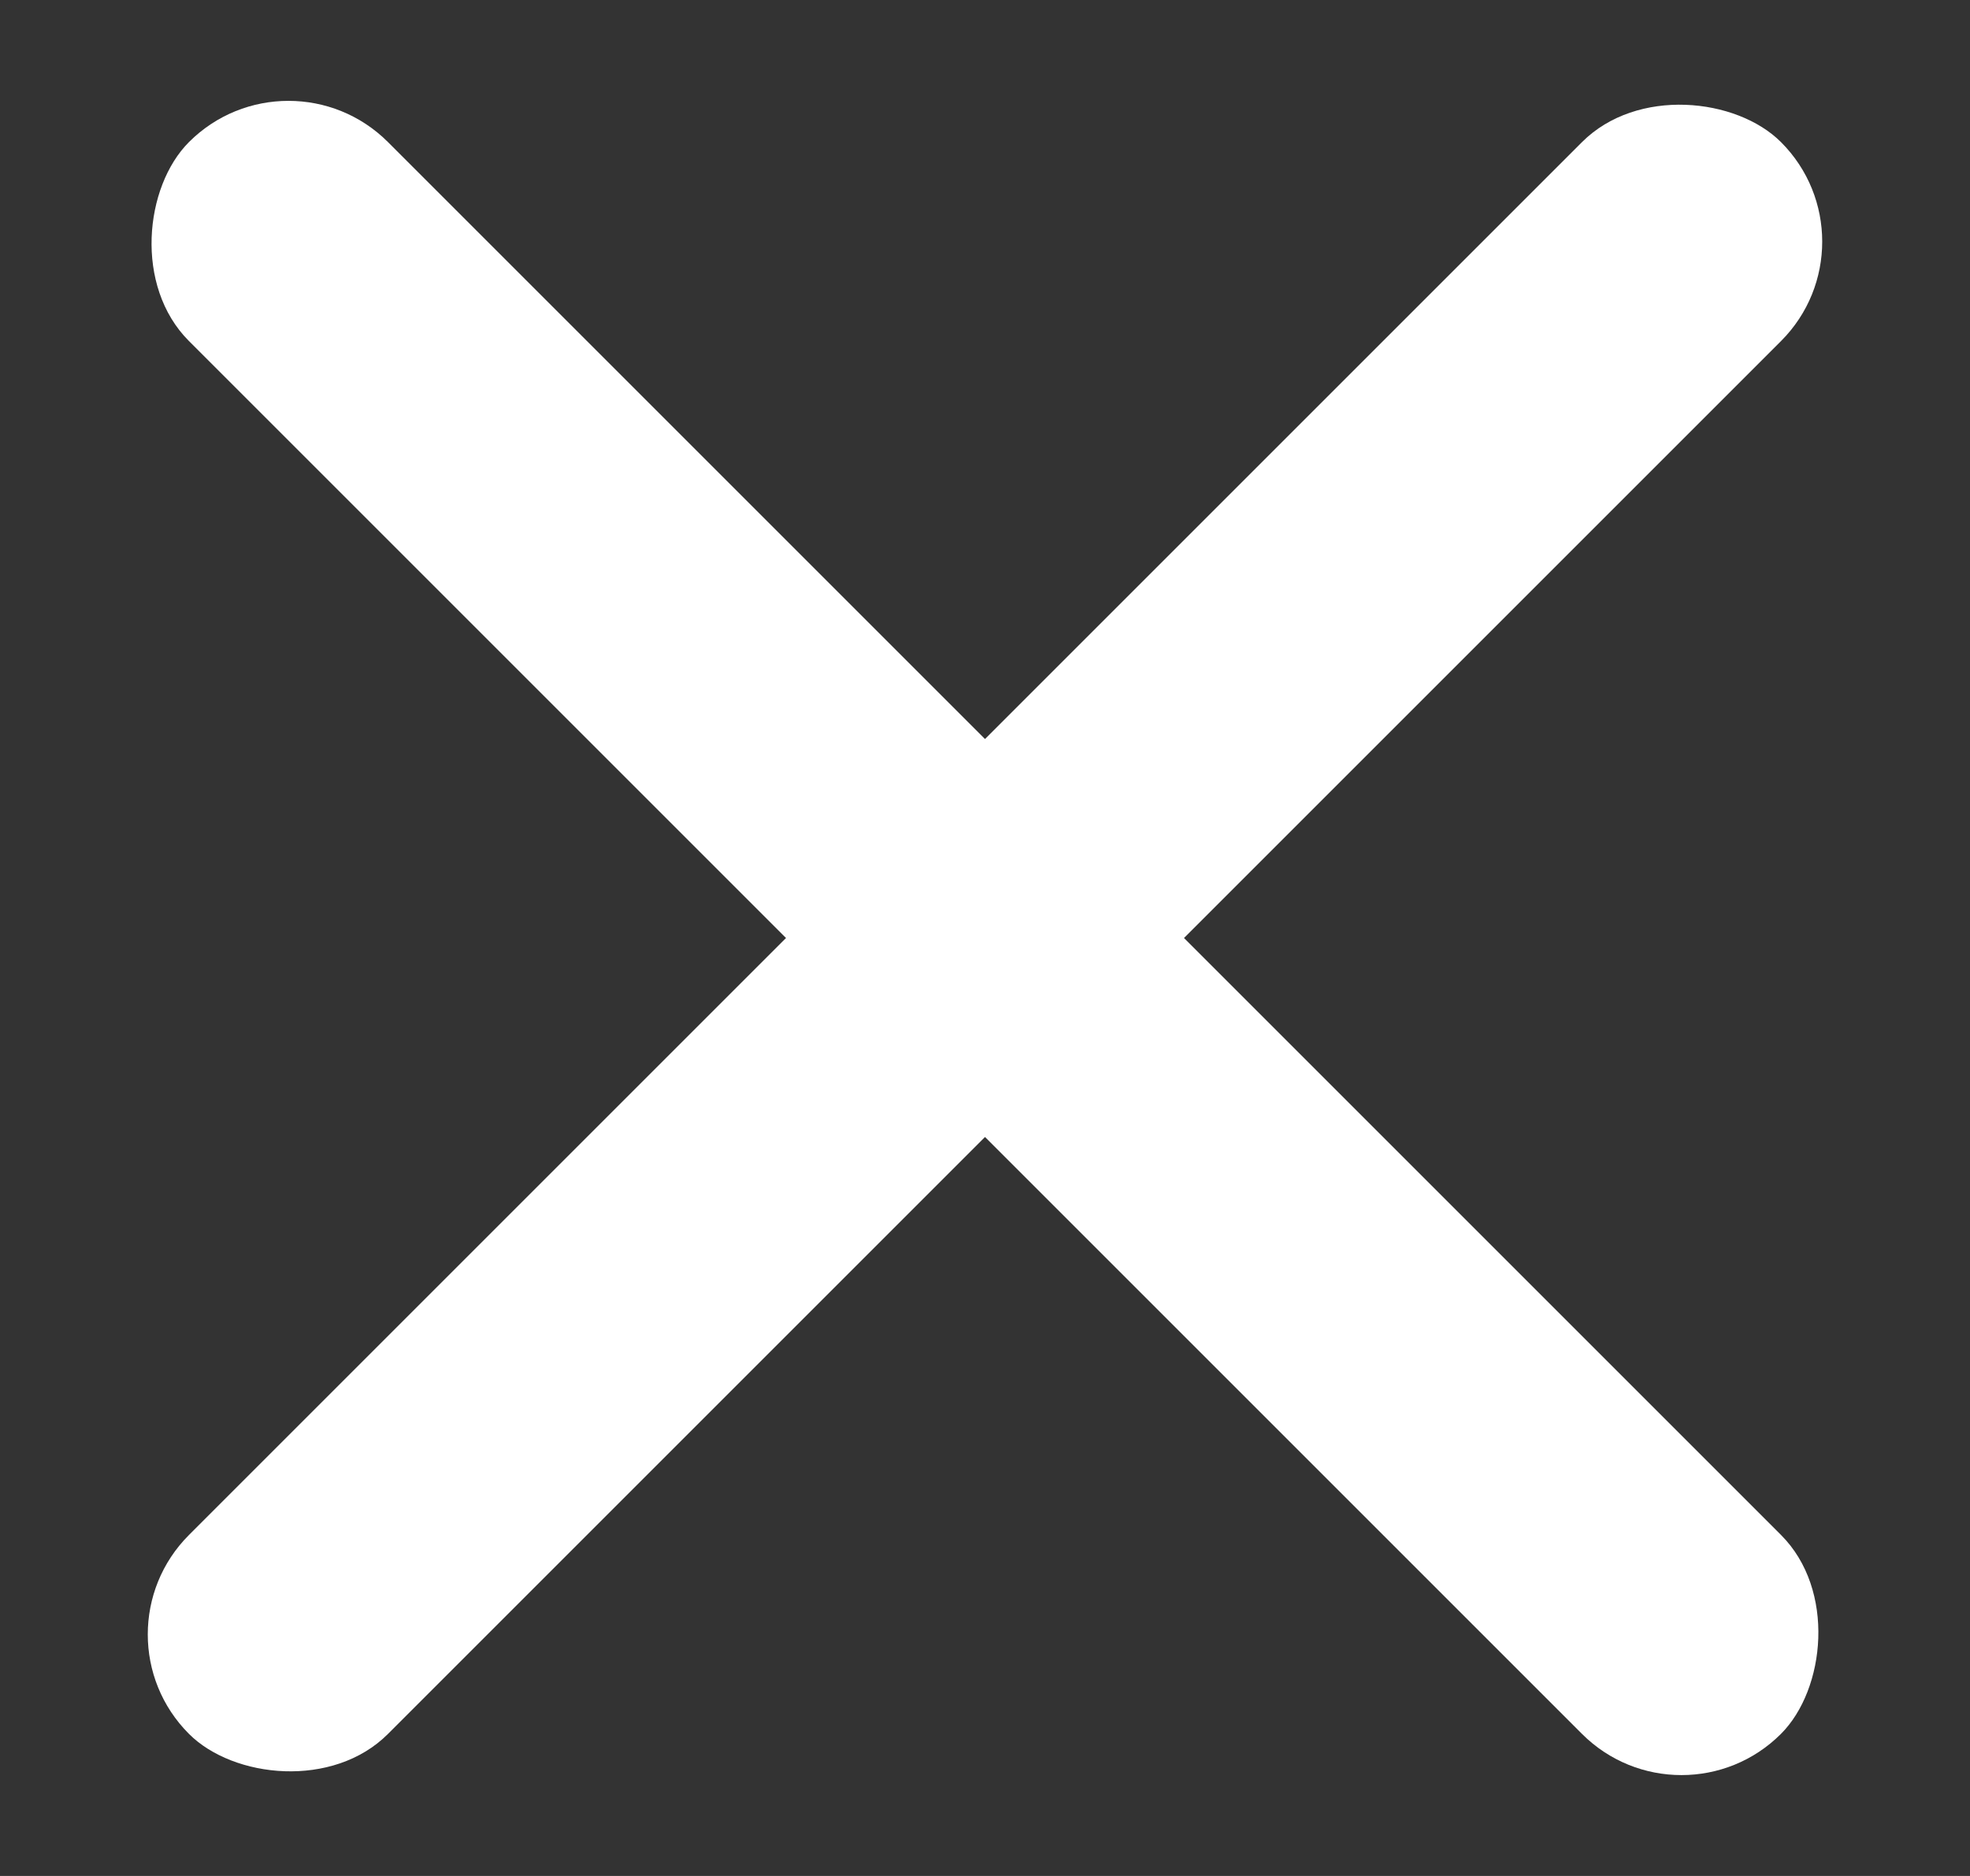 <svg width="21" height="20" viewBox="0 0 21 20" fill="none" xmlns="http://www.w3.org/2000/svg">
<rect x="0" y="0" width="21" height="20" fill="#333333" stroke="none"/>
<rect x="0.954" y="17.425" width="24" height="3" rx="1.5" transform="rotate(-45 0.954 17.425)" fill="white"/>
<rect x="3.075" y="0.454" width="24" height="3" rx="1.5" transform="rotate(45 3.075 0.454)" fill="white"/>
</svg>
